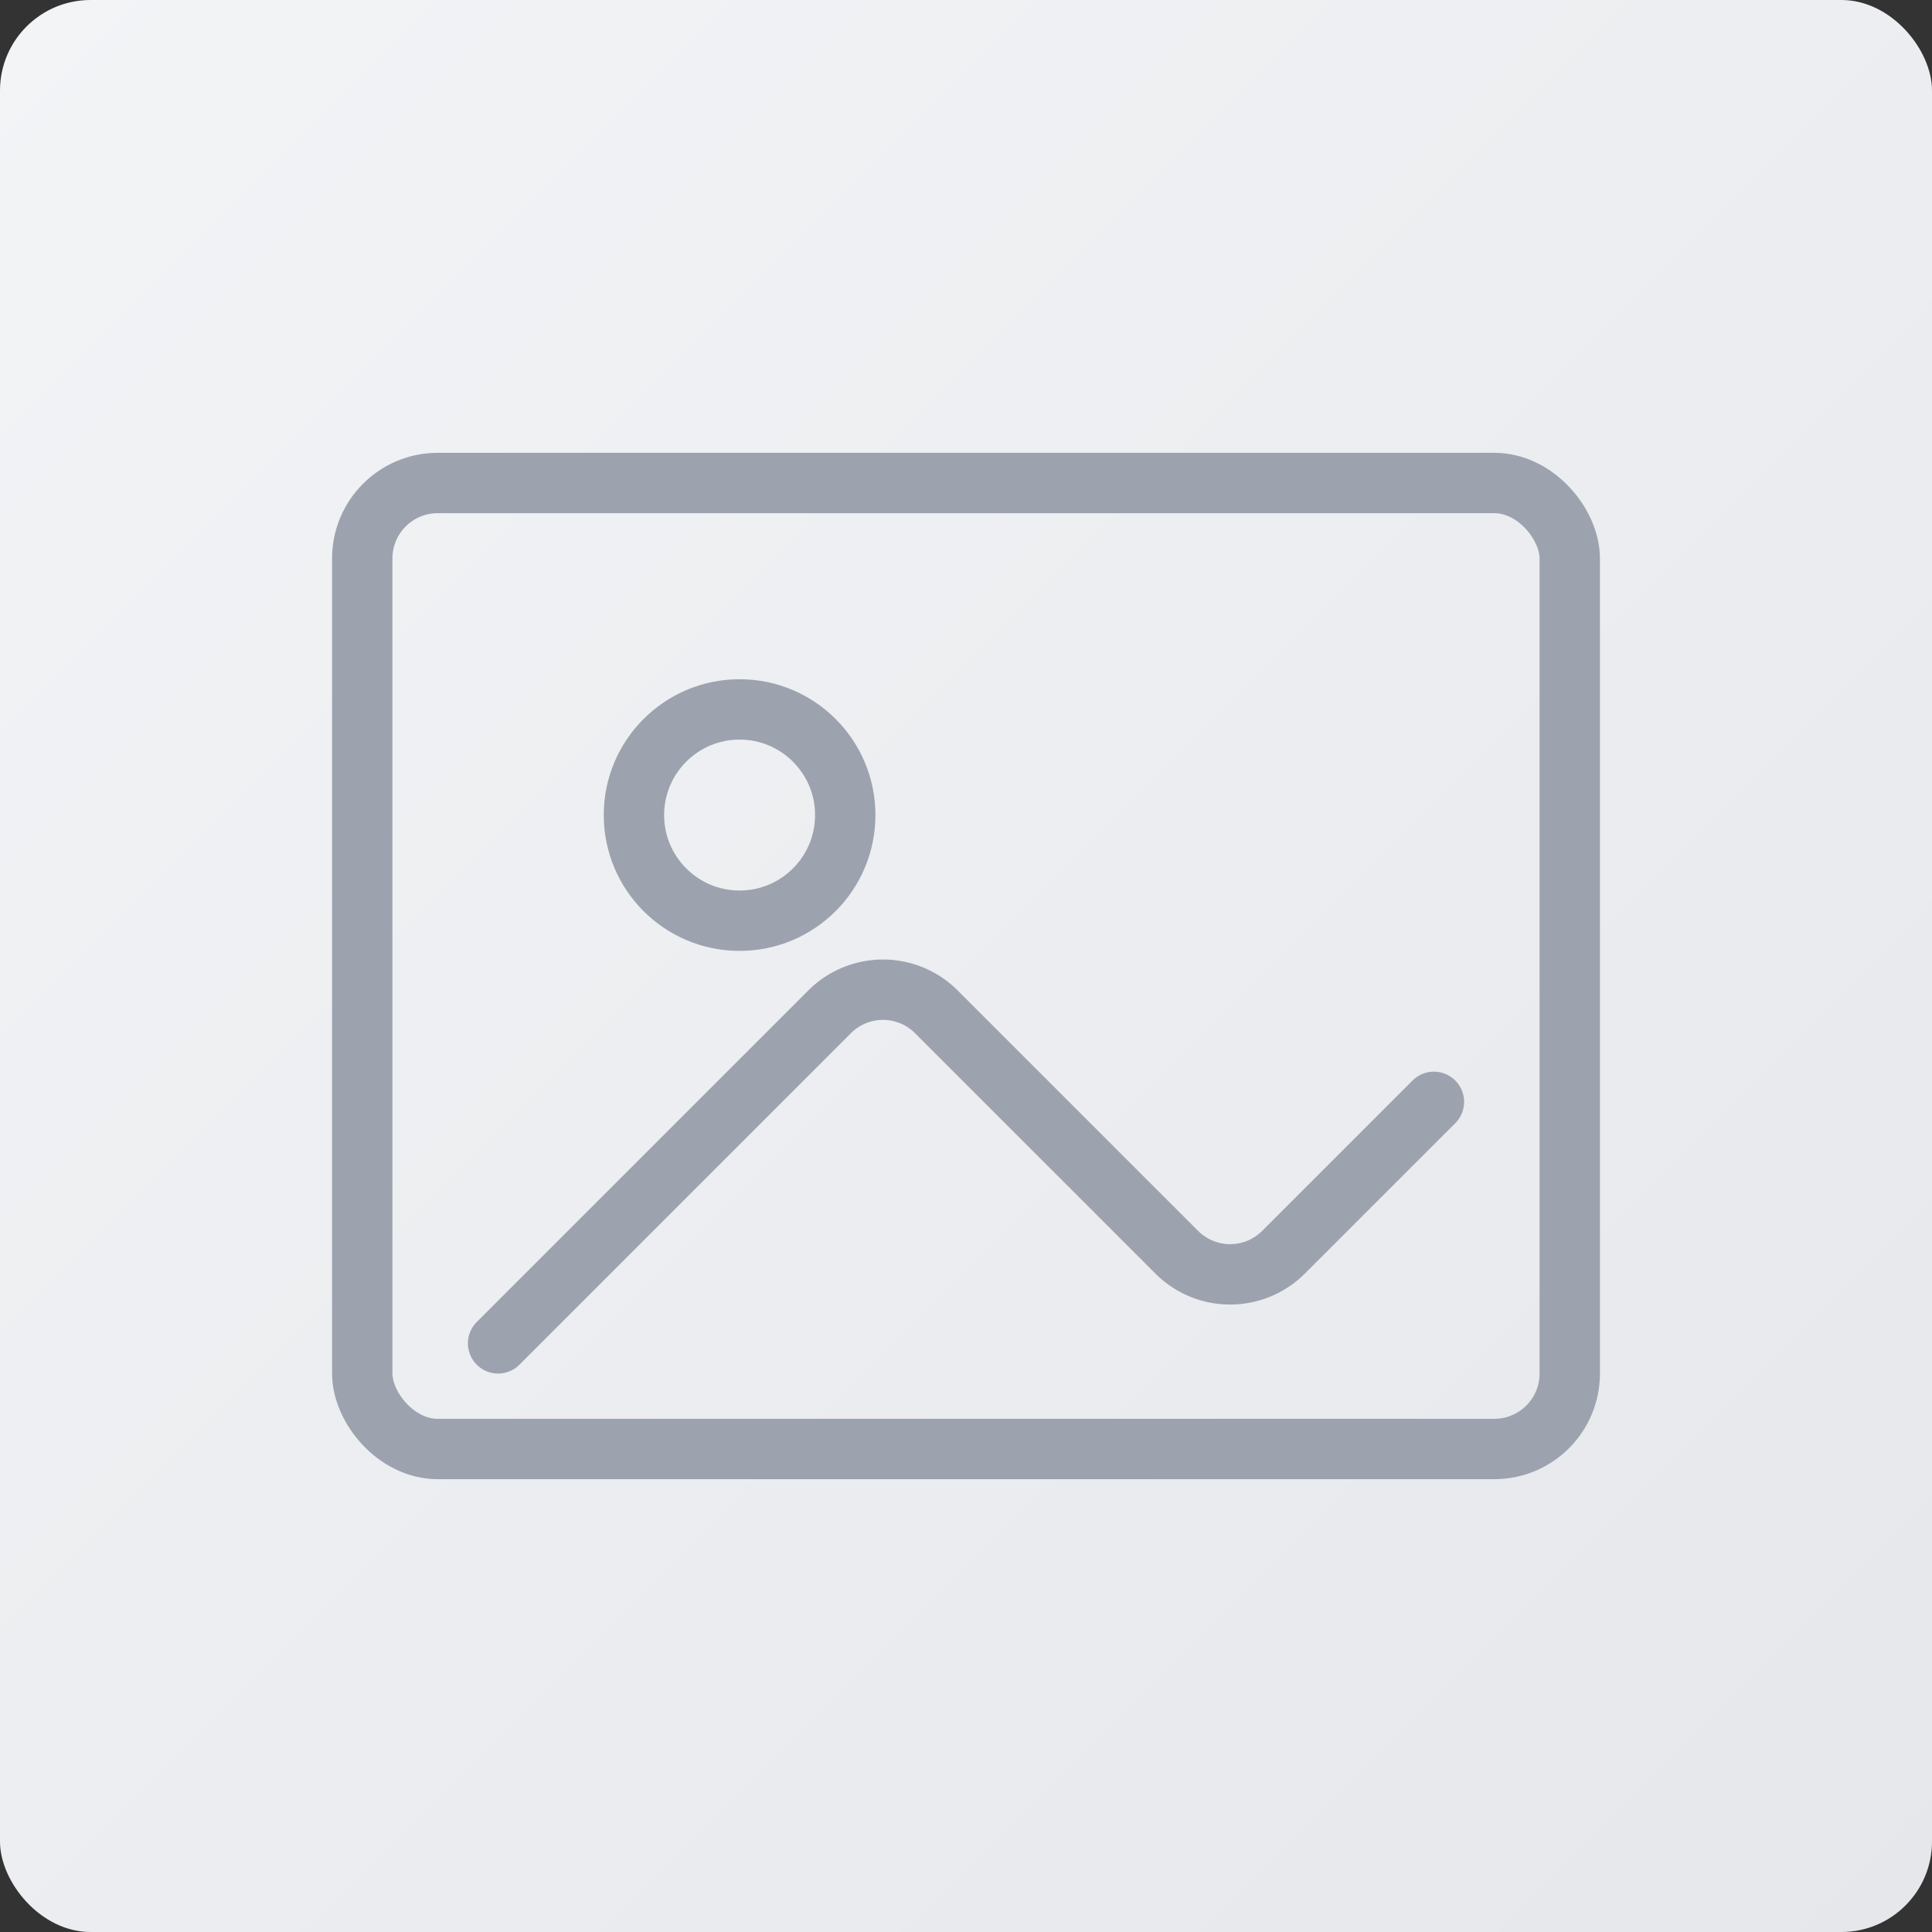 <svg xmlns="http://www.w3.org/2000/svg" width="512" height="512" viewBox="0 0 512 512">
  <rect x="0" y="0" width="512" height="512" fill="#333333" stroke="none"/>
  <defs>
    <linearGradient id="g" x1="0" x2="1" y1="0" y2="1">
      <stop offset="0" stop-color="#f3f4f6"/>
      <stop offset="1" stop-color="#e5e7eb"/>
    </linearGradient>
  </defs>
  <rect width="512" height="512" rx="24" fill="url(#g)"/>
  <g stroke="#9ca3af" stroke-width="16" fill="none" stroke-linecap="round" stroke-linejoin="round">
    <rect x="96" y="128" width="320" height="256" rx="20"/>
    <circle cx="196" cy="216" r="28"/>
    <path d="M132 356l88-88a20 20 0 0 1 28 0l64 64a20 20 0 0 0 28 0l40-40"/>
  </g>
</svg>
